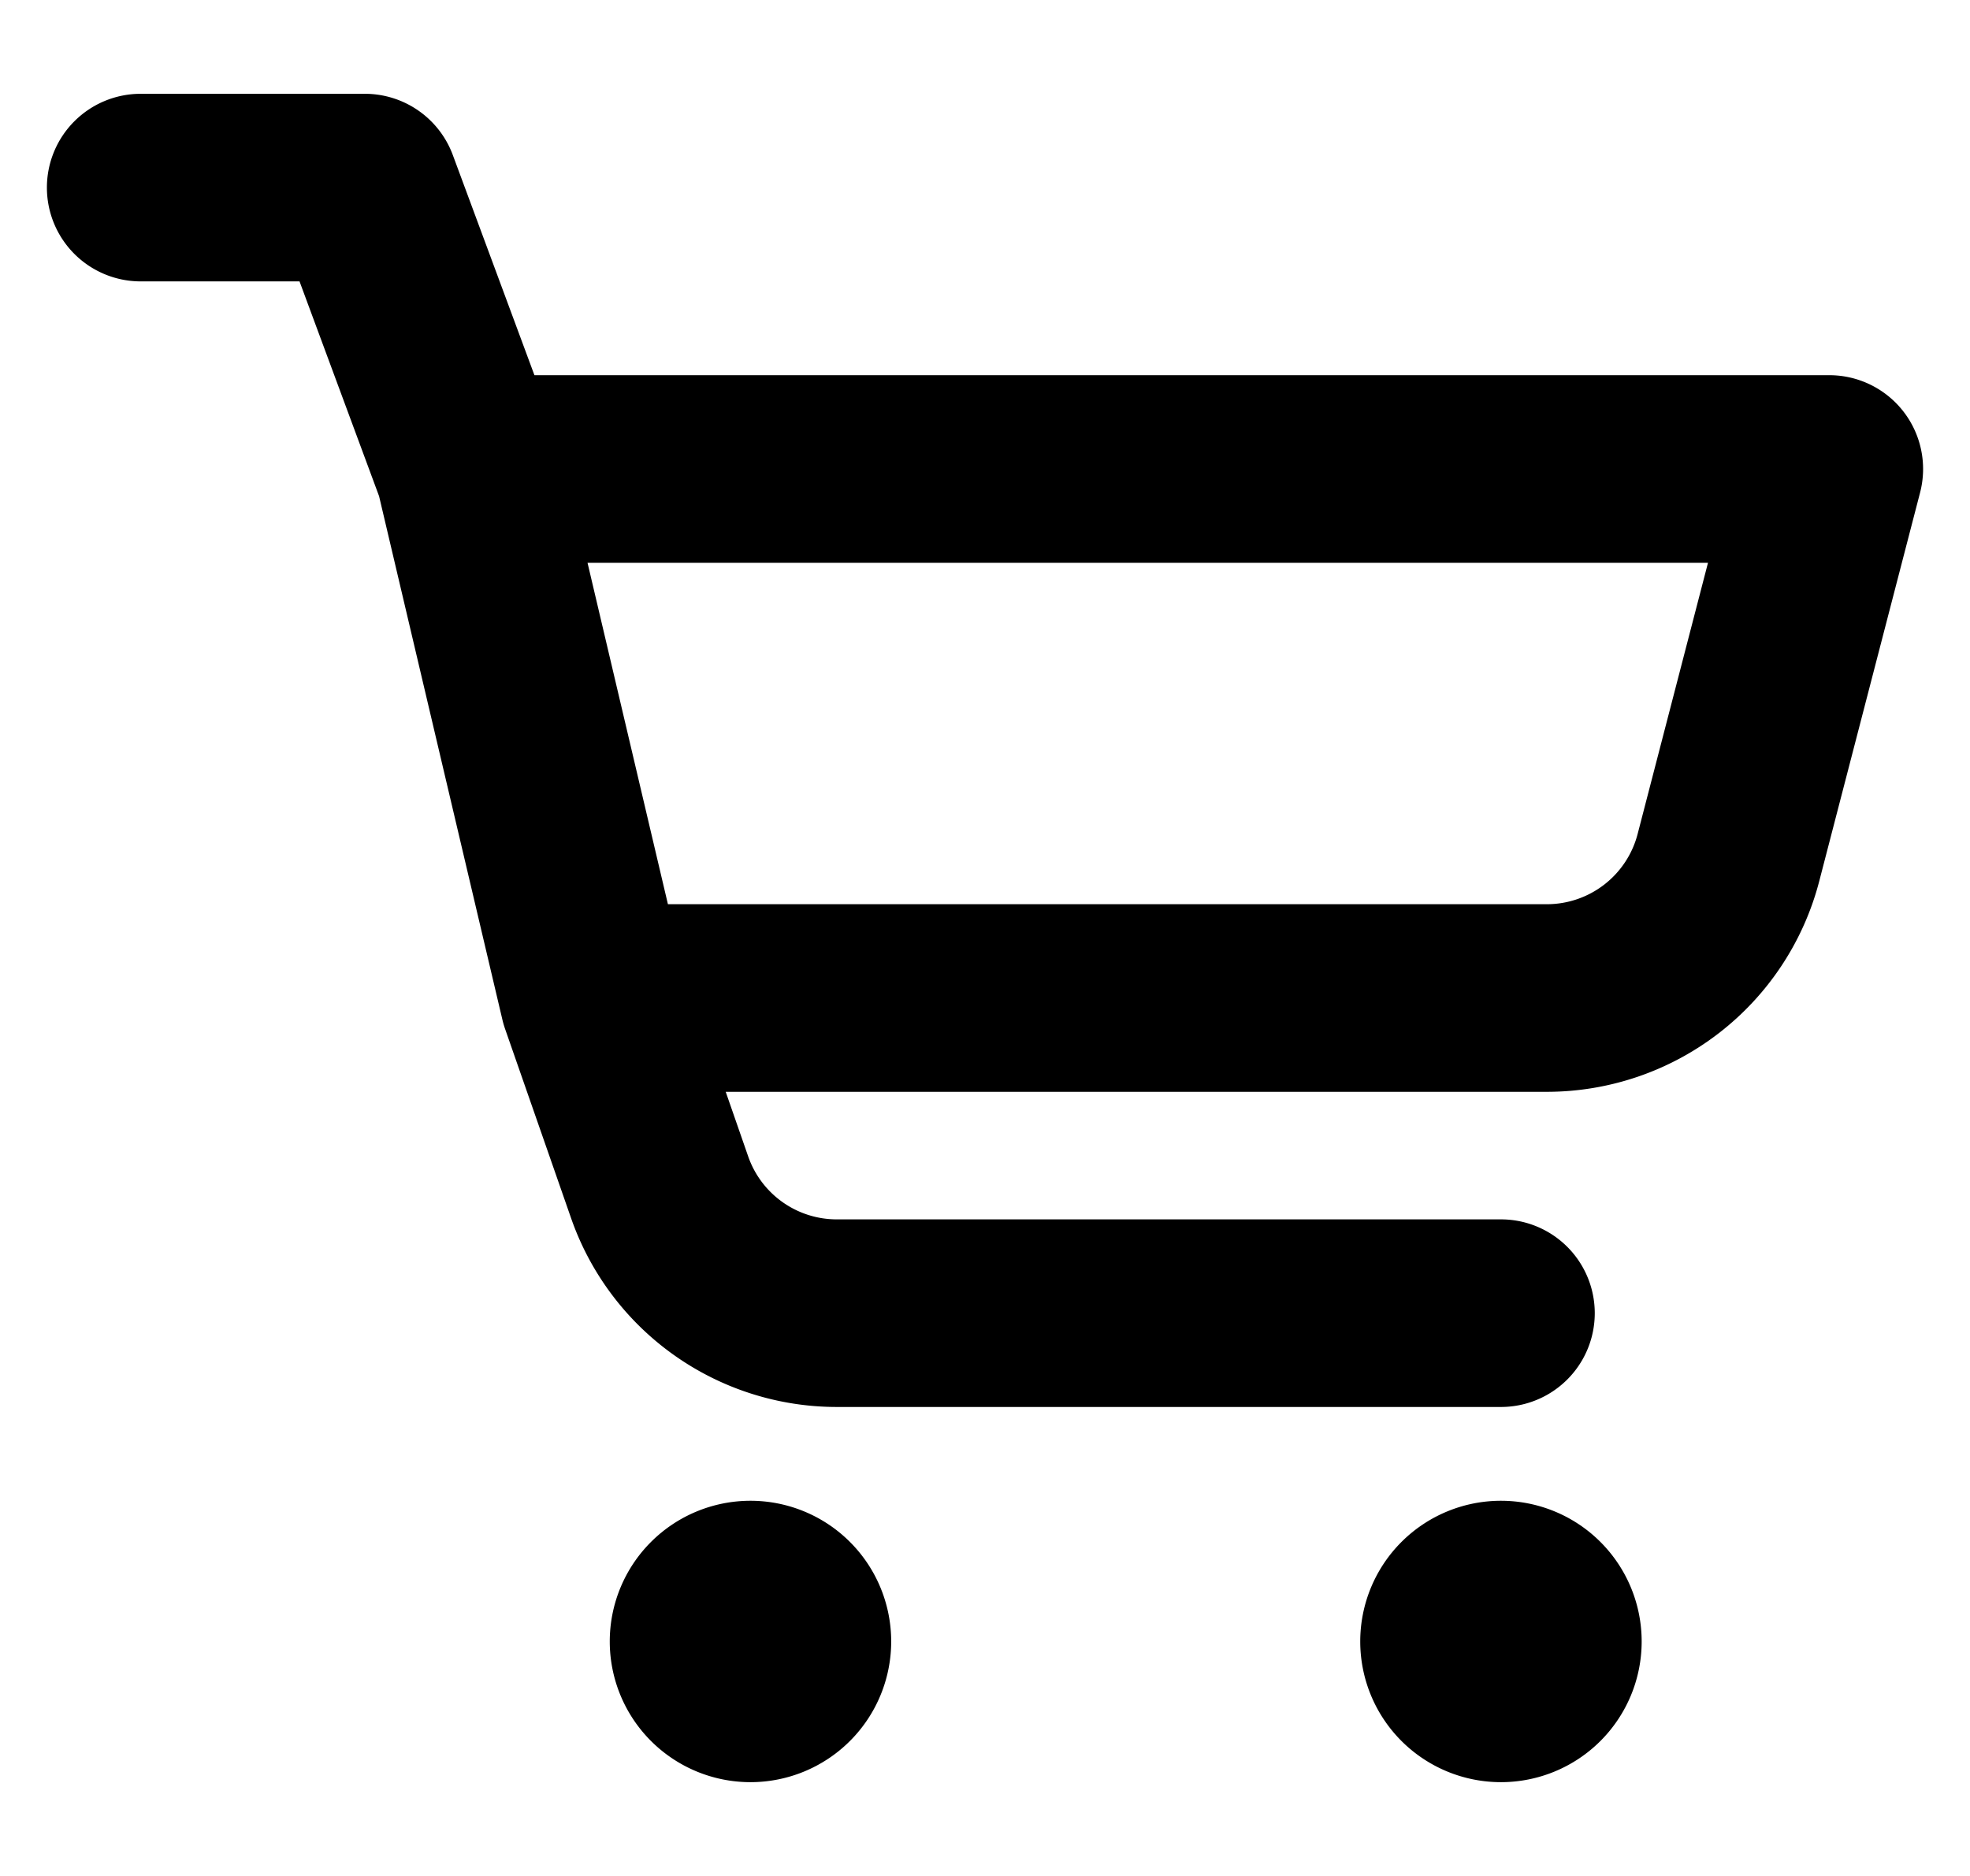 <svg width="21" height="20" fill="none" xmlns="http://www.w3.org/2000/svg"><path fill-rule="evenodd" clip-rule="evenodd" d="M.5 2a1 1 0 0 1 1-1h2.39a1 1 0 0 1 .937.653L5.697 4H19.5a1 1 0 0 1 .968 1.251l-1.075 4.143a3 3 0 0 1-2.904 2.246H7.736l.24.69a1 1 0 0 0 .945.67H16a1 1 0 1 1 0 2H8.92a3 3 0 0 1-2.832-2.012l-.704-2.019a1.01 1.01 0 0 1-.029-.1L4.041 5.29 3.193 3H1.5a1 1 0 0 1-1-1Zm5.763 4 .857 3.64h9.37a1 1 0 0 0 .967-.749L18.207 6H6.263ZM9.5 17.5a1.5 1.5 0 1 1-3 0 1.5 1.5 0 0 1 3 0ZM16 19a1.5 1.5 0 1 0 0-3 1.5 1.5 0 0 0 0 3Z" fill="#000"/></svg>